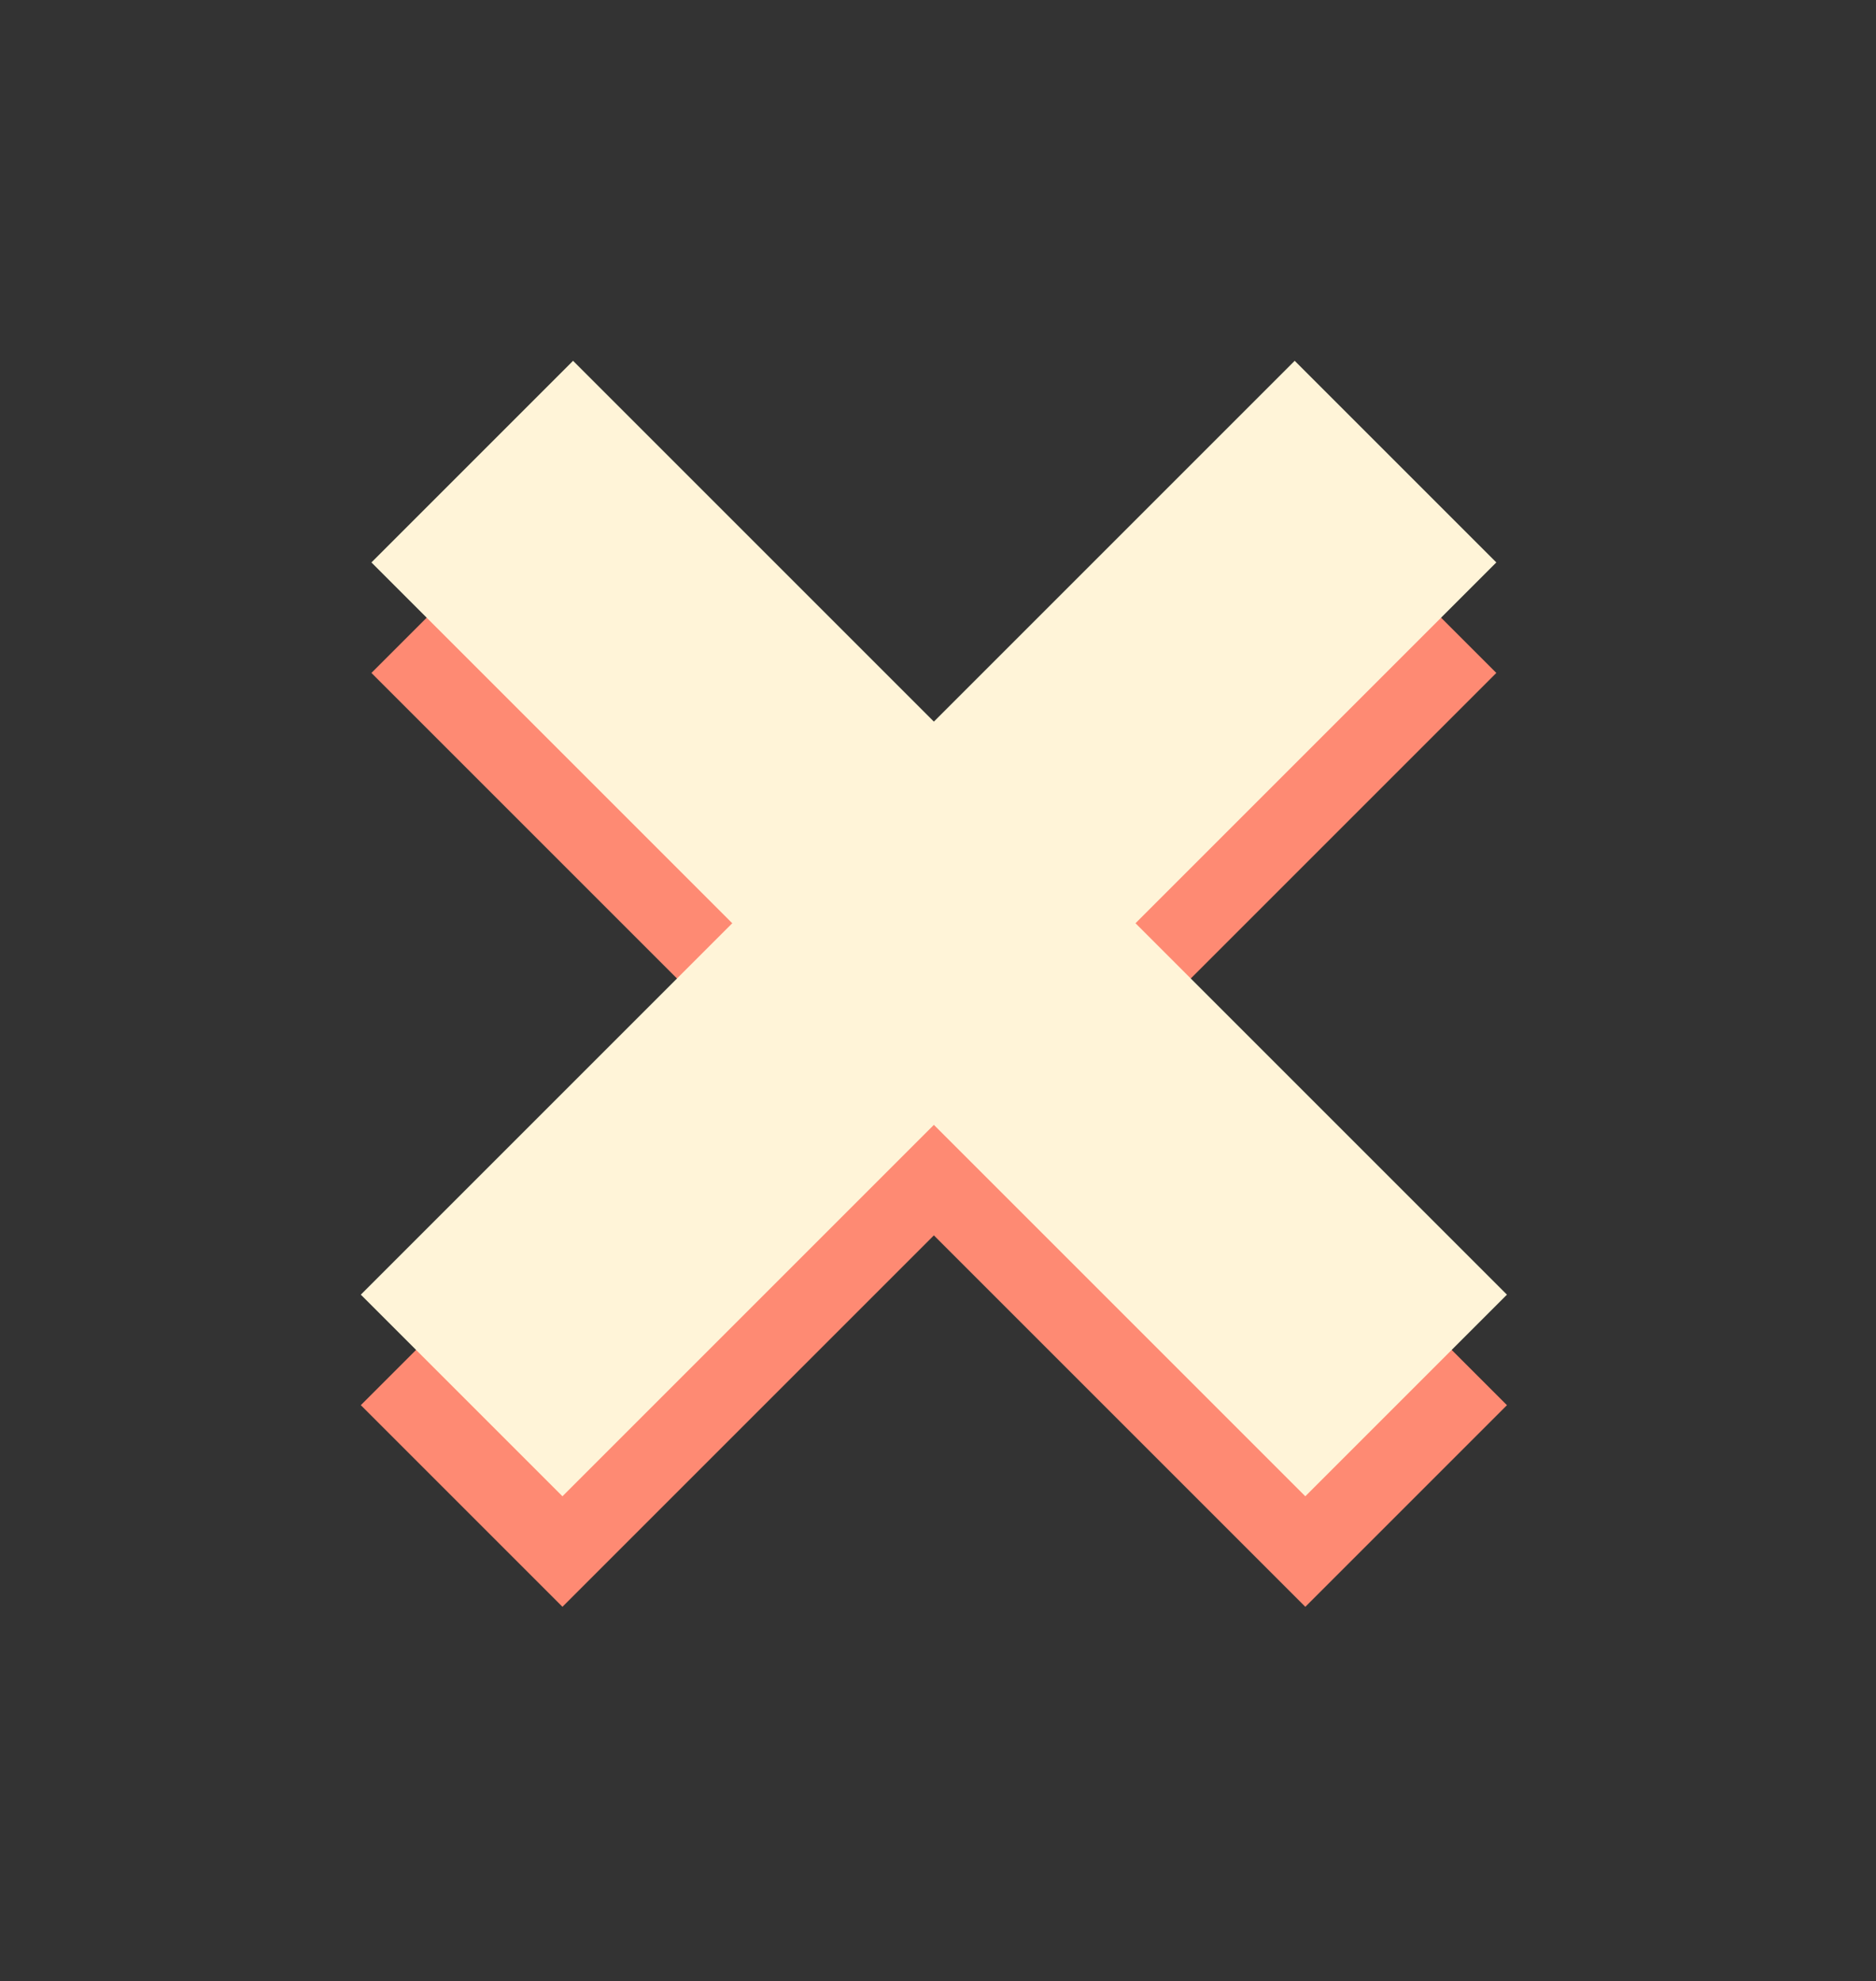 <svg width="125" height="132" viewBox="0 0 125 132" fill="none" xmlns="http://www.w3.org/2000/svg">
<rect x="0" y="0" width="125" height="132" fill="#333333" stroke="none"/>
<rect x="38.184" y="31.406" width="88" height="19" transform="rotate(45 38.184 31.406)" fill="#FE8A73"/>
<rect x="24.042" y="93.631" width="88" height="19" transform="rotate(-45 24.042 93.631)" fill="#FE8A73"/>
<rect x="38.184" y="24.042" width="88" height="19" transform="rotate(45 38.184 24.042)" fill="#FFF4D8"/>
<rect x="24.042" y="86.267" width="88" height="19" transform="rotate(-45 24.042 86.267)" fill="#FFF4D8"/>
</svg>
